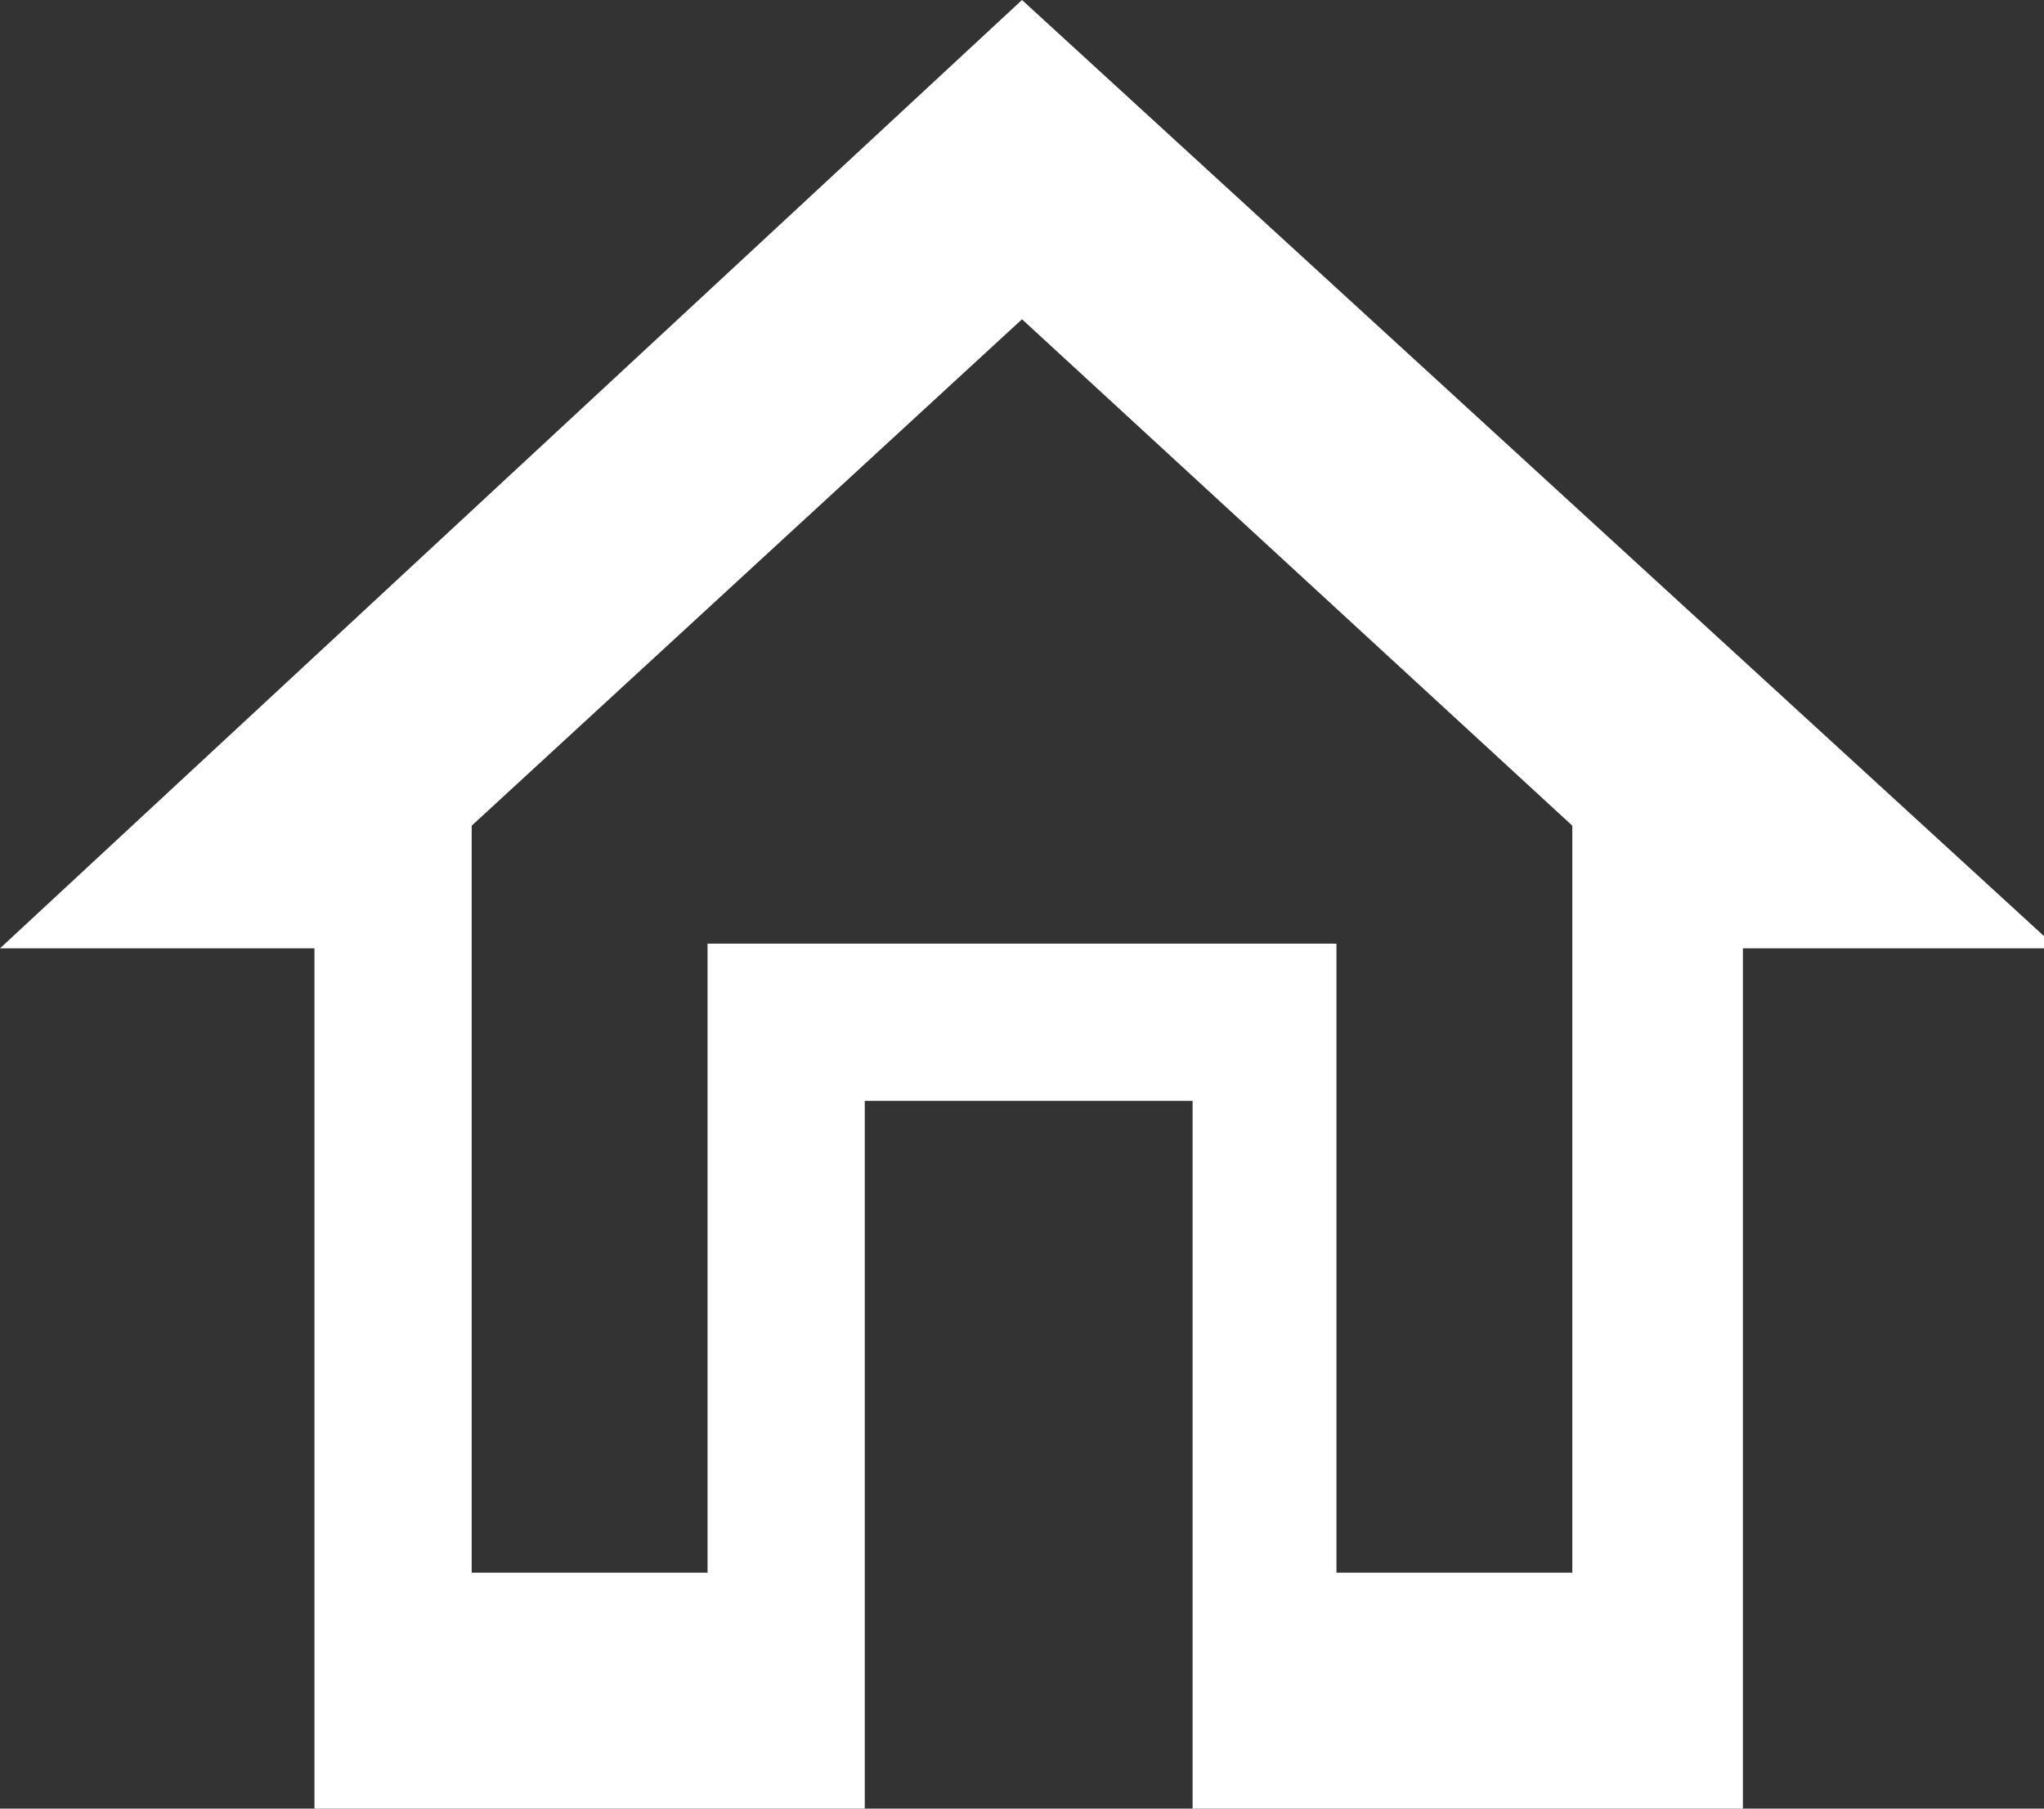 <svg id="house" xmlns="http://www.w3.org/2000/svg" width="26" height="23" viewBox="0 0 26 23">
  <rect x="0" y="0" width="26" height="23" fill="#333333" stroke="none"/>
  <defs>
    <style>
      .cls-1 {
        fill: #fff;
        fill-rule: evenodd;
      }
    </style>
  </defs>
  <title>home_icon</title>
  <path class="cls-1" d="M13,0,0,12.06H4V23h7V14h4.17v9h7V12.06h4Zm7,20H17V12H9v8H6V10.5L13,4.06l7,6.44Z"/>
</svg>
